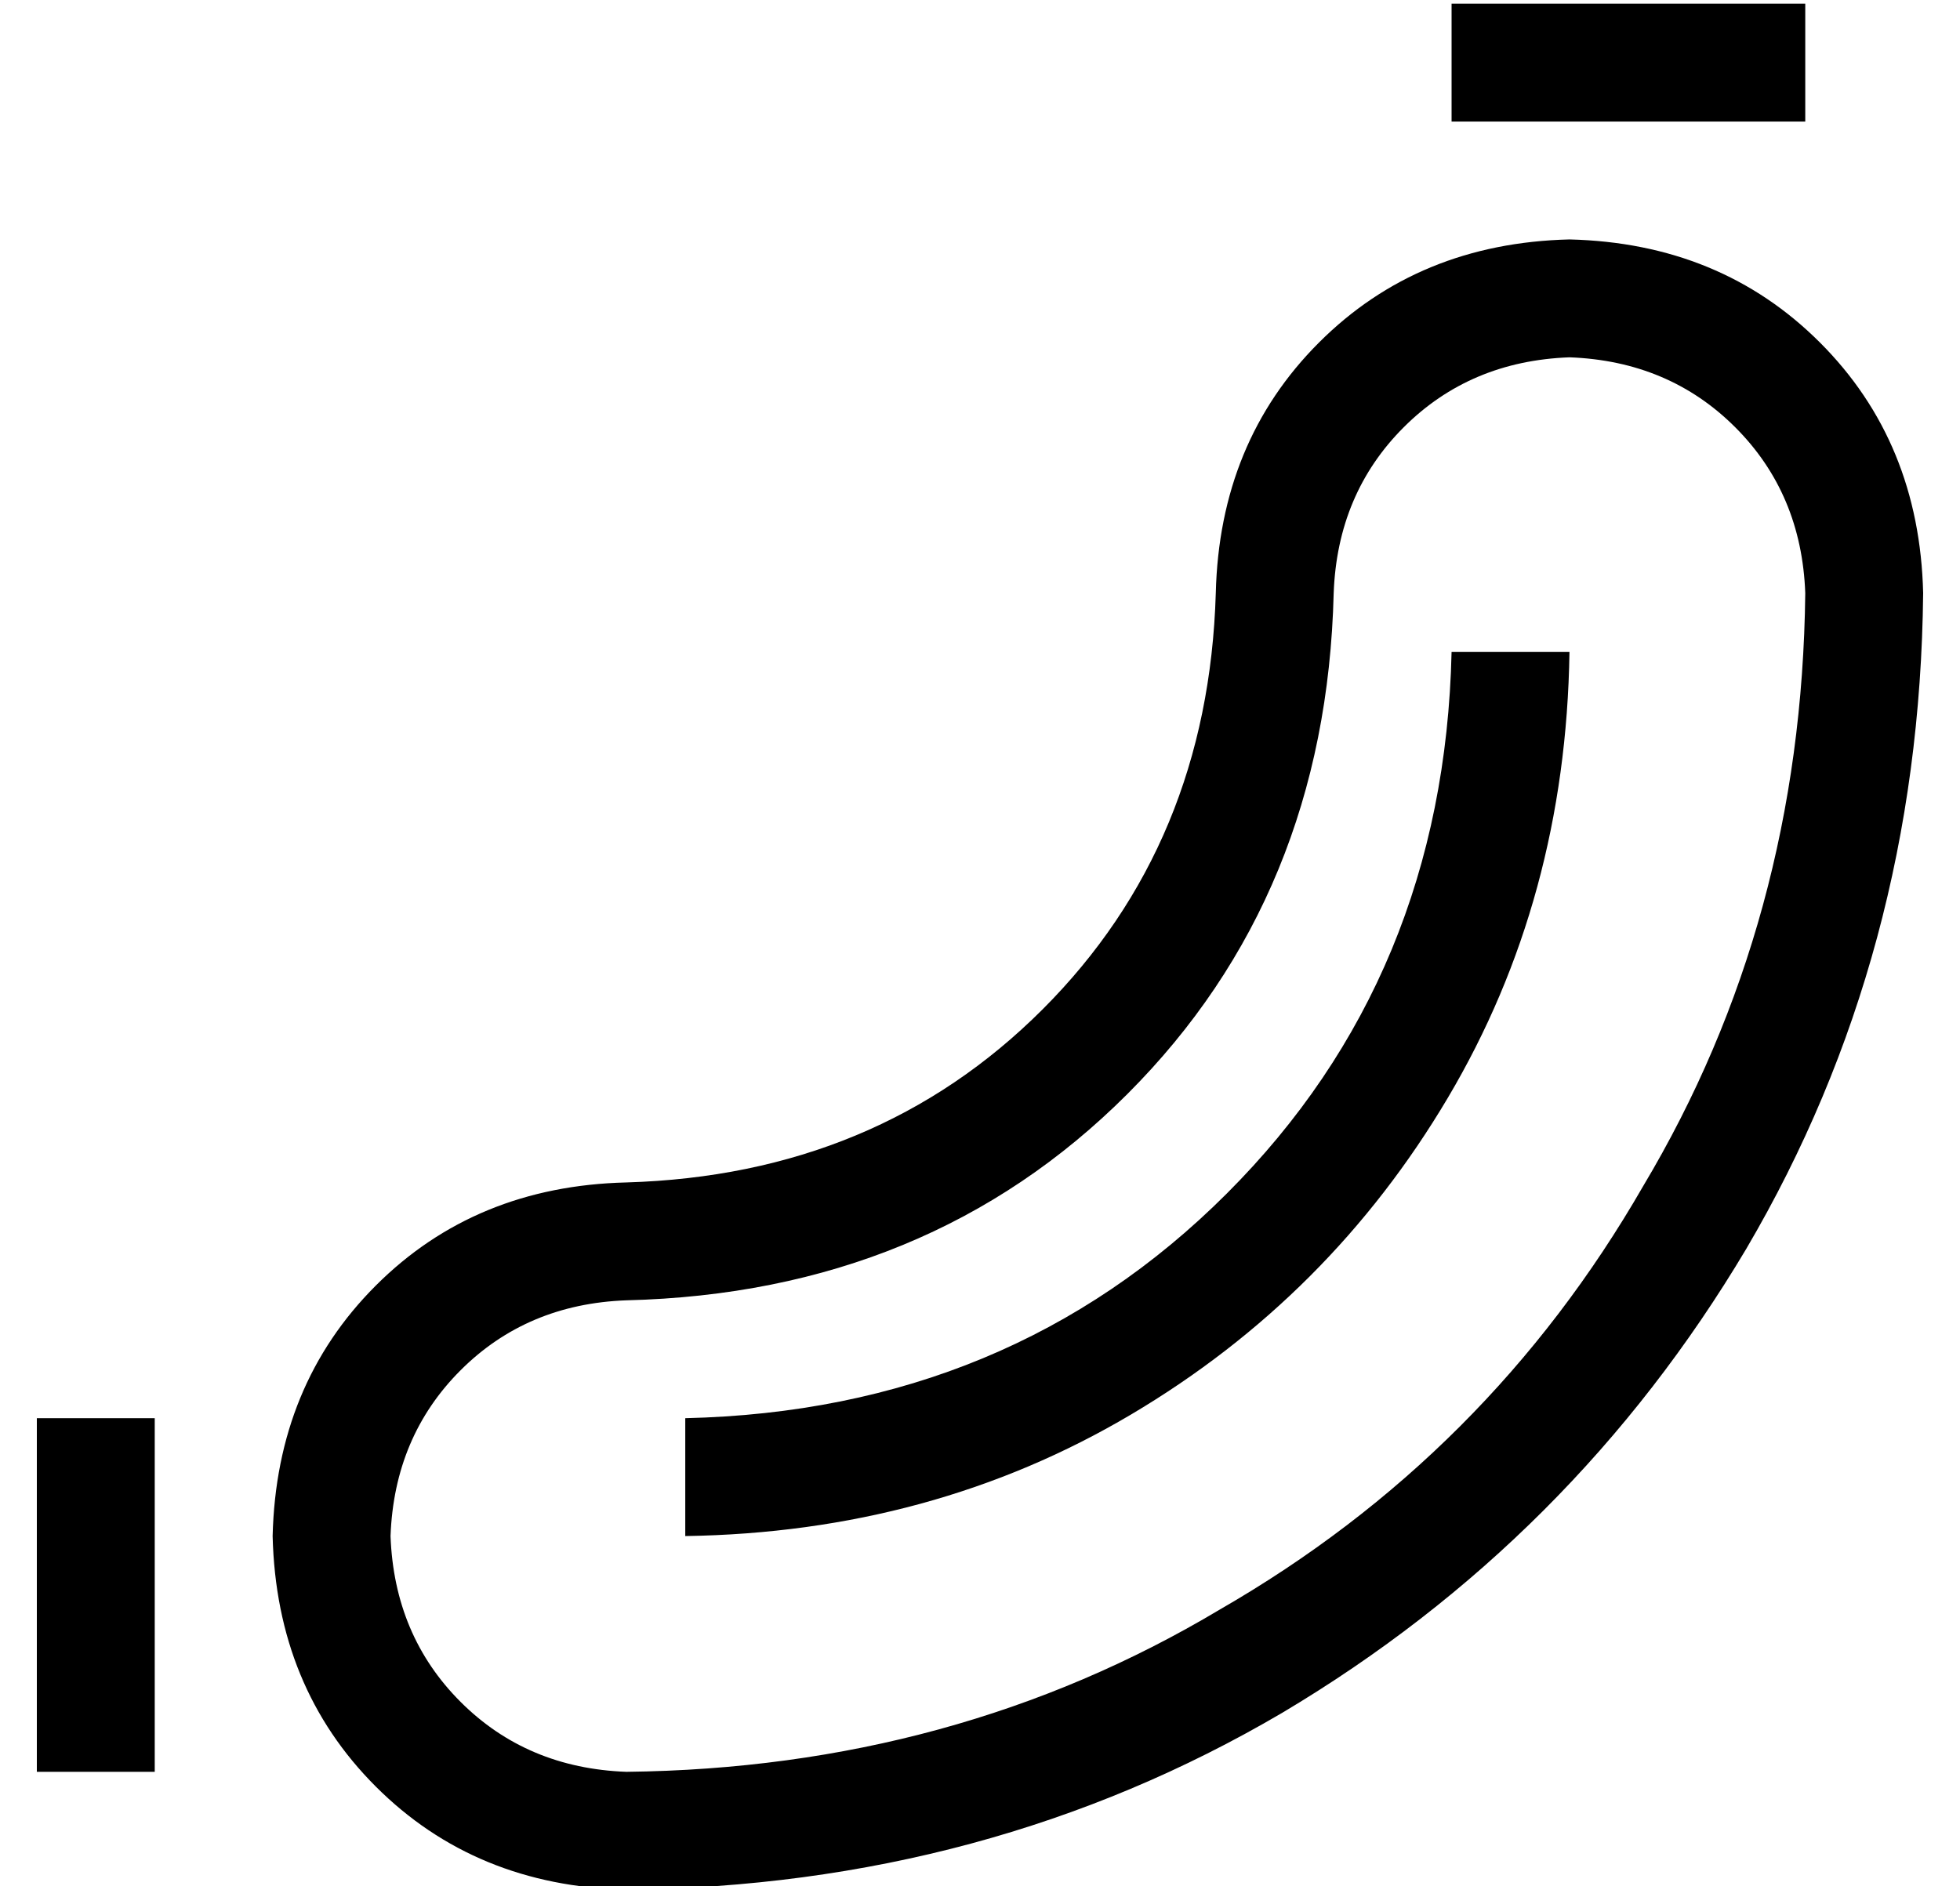 <?xml version="1.0" standalone="no"?>
<!DOCTYPE svg PUBLIC "-//W3C//DTD SVG 1.1//EN" "http://www.w3.org/Graphics/SVG/1.1/DTD/svg11.dtd" >
<svg xmlns="http://www.w3.org/2000/svg" xmlns:xlink="http://www.w3.org/1999/xlink" version="1.1" viewBox="-10 -40 532 512">
   <path fill="currentColor"
d="M400 -39h-16h16h-16v32v0h16h80v-32v0h-16h-64zM32 361v-16v16v-16h-32v0v16v0v64v0v16v0h32v0v-16v0v-64v0zM480 121q-1 89 -44 161v0v0q-42 73 -115 115v0v0q-72 43 -161 44q-27 -1 -45 -19t-19 -45q1 -27 19 -45t45 -19q82 -2 136 -56t56 -136q1 -27 19 -45t45 -19
q27 1 45 19t19 45v0zM512 121q-1 -41 -28 -68v0v0q-27 -27 -68 -28q-41 1 -68 28t-28 68q-2 68 -47 113t-113 47q-41 1 -68 28t-28 68q1 41 28 68t68 28q98 -1 178 -48q79 -47 126 -126q47 -80 48 -178v0zM416 137h-32h32h-32q-2 88 -61 147t-147 61v32v0q67 -1 121 -33
t86 -86t33 -121v0z" />
</svg>
